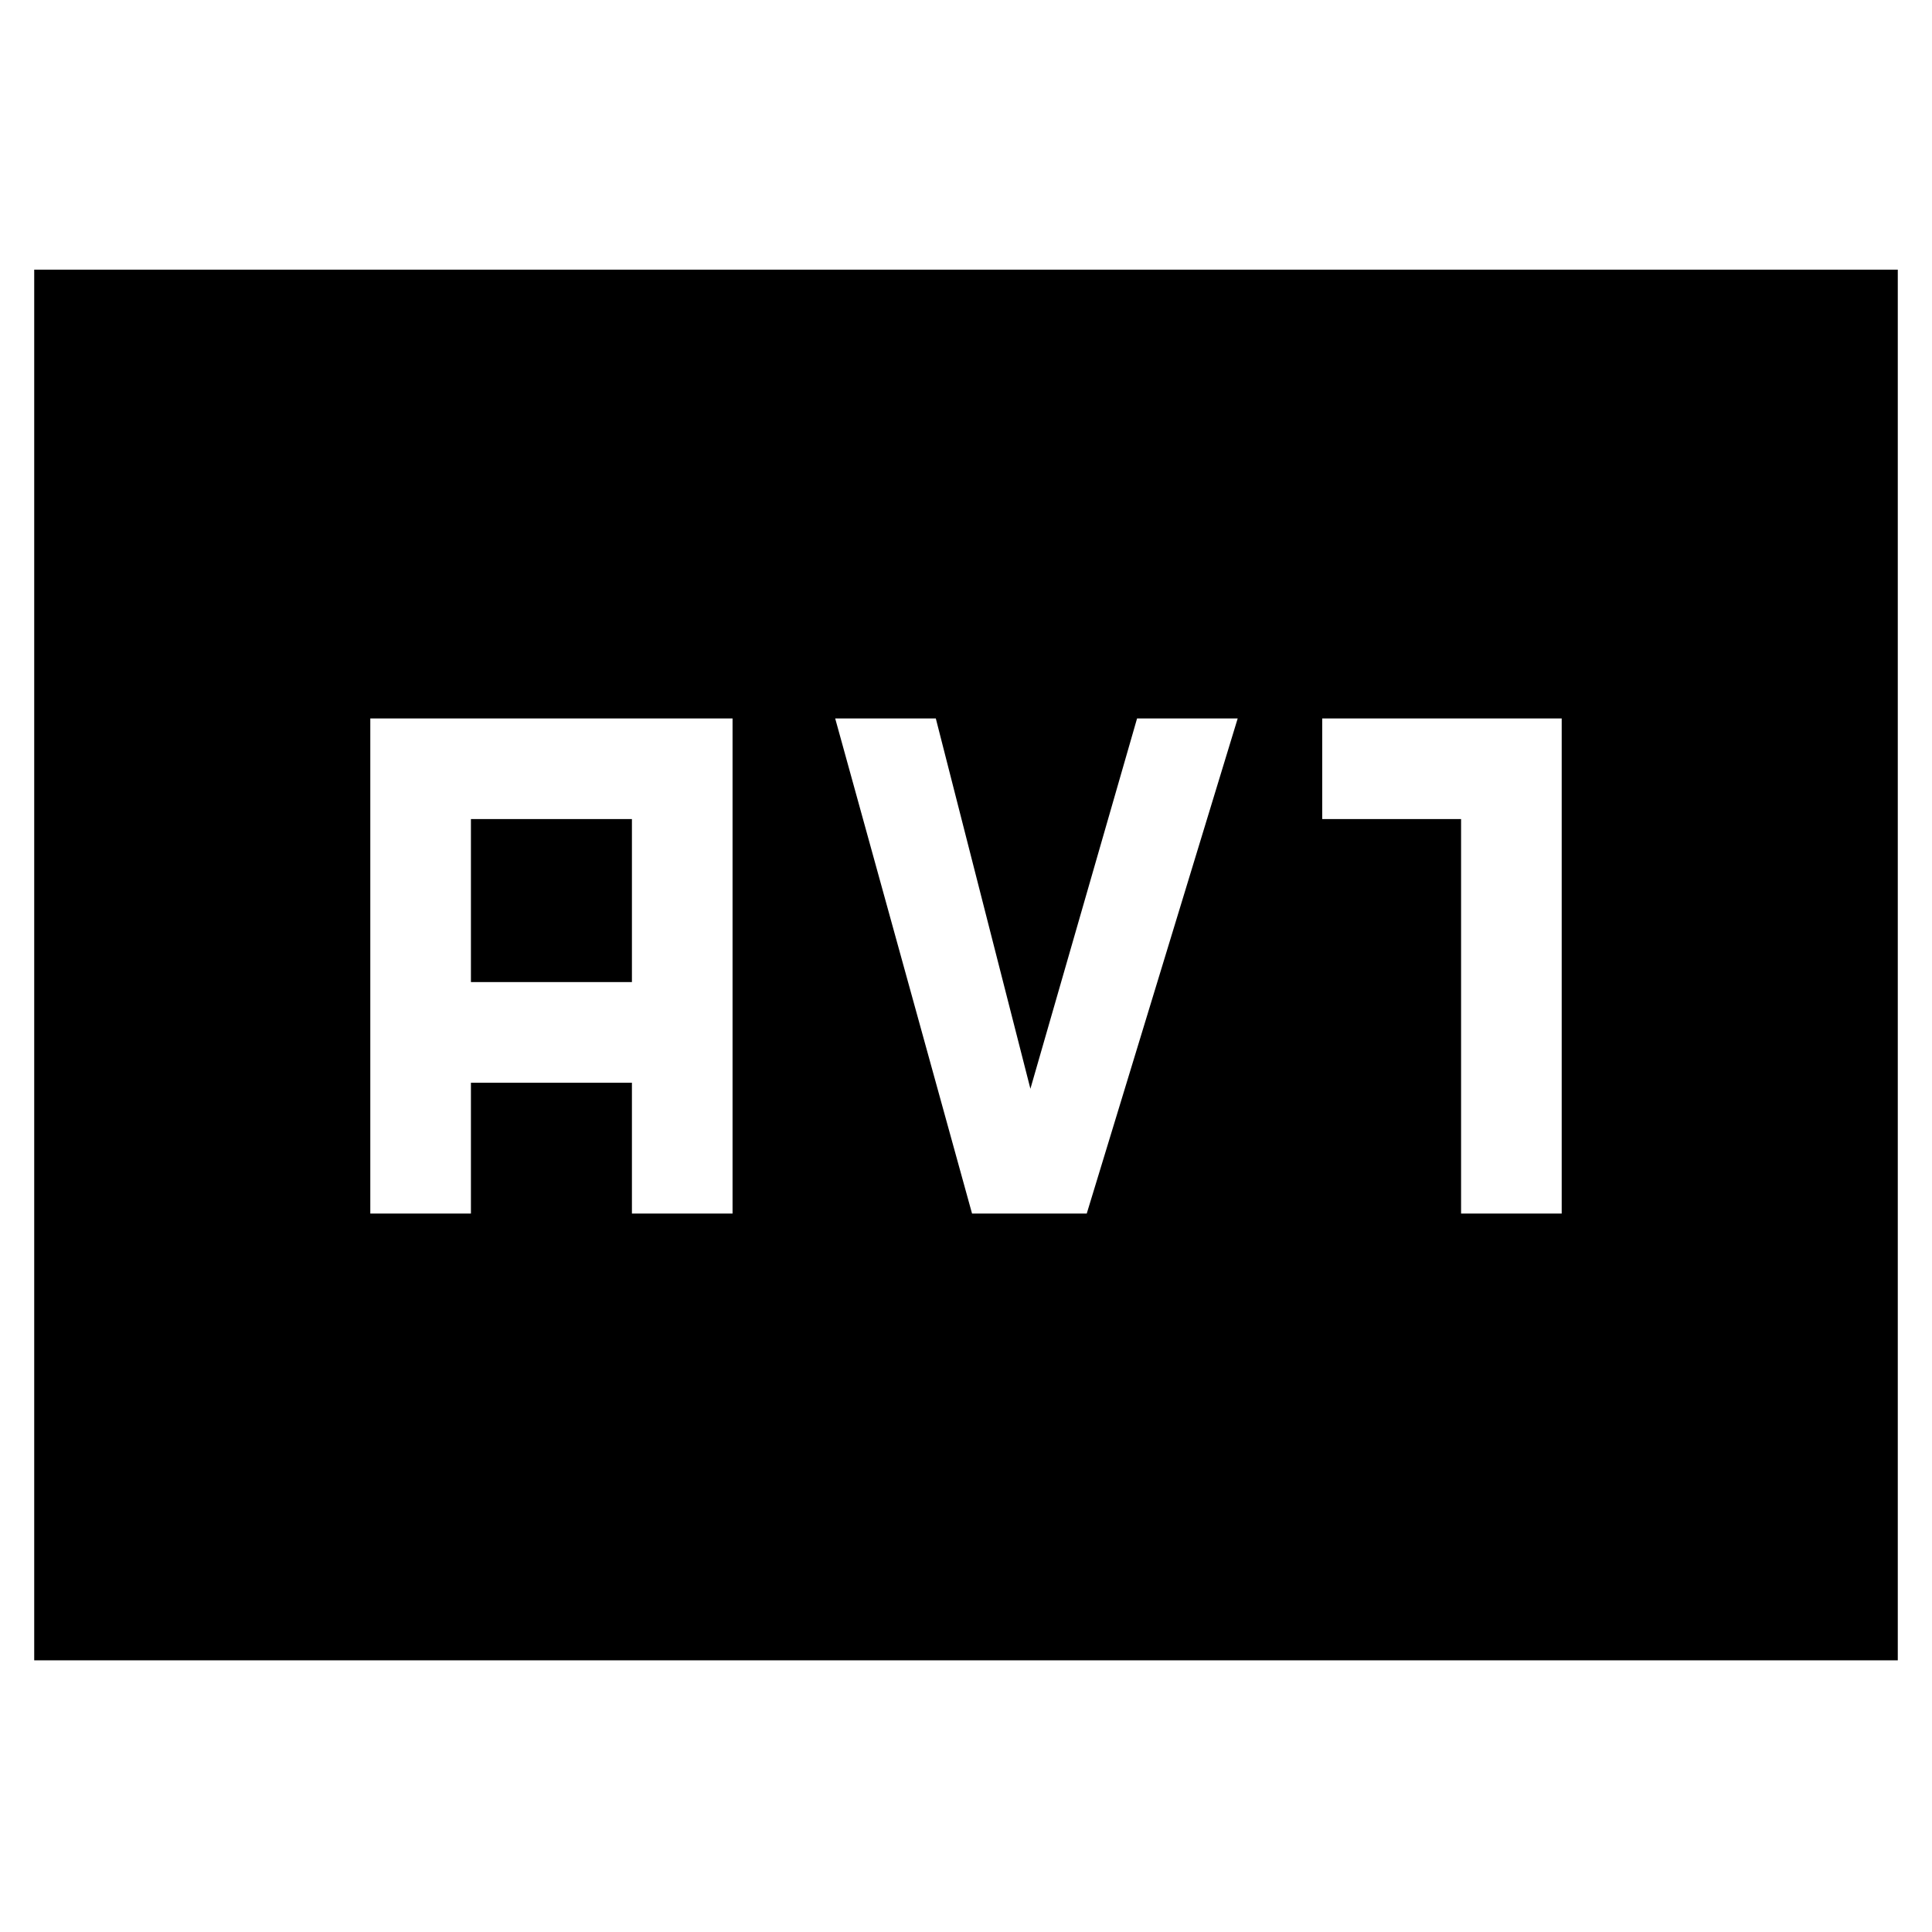 <svg xmlns="http://www.w3.org/2000/svg" width="48" height="48" viewBox="0 -960 960 960"><path d="M184-357h50v-65h80v65h50v-246H184v246Zm50-115v-81h80v81h-80Zm249 115h57l75-246h-50l-53 184-47-184h-50l68 246Zm243 0h50v-246H657v50h69v196ZM17-135v-691h926v691H17Z"/></svg>